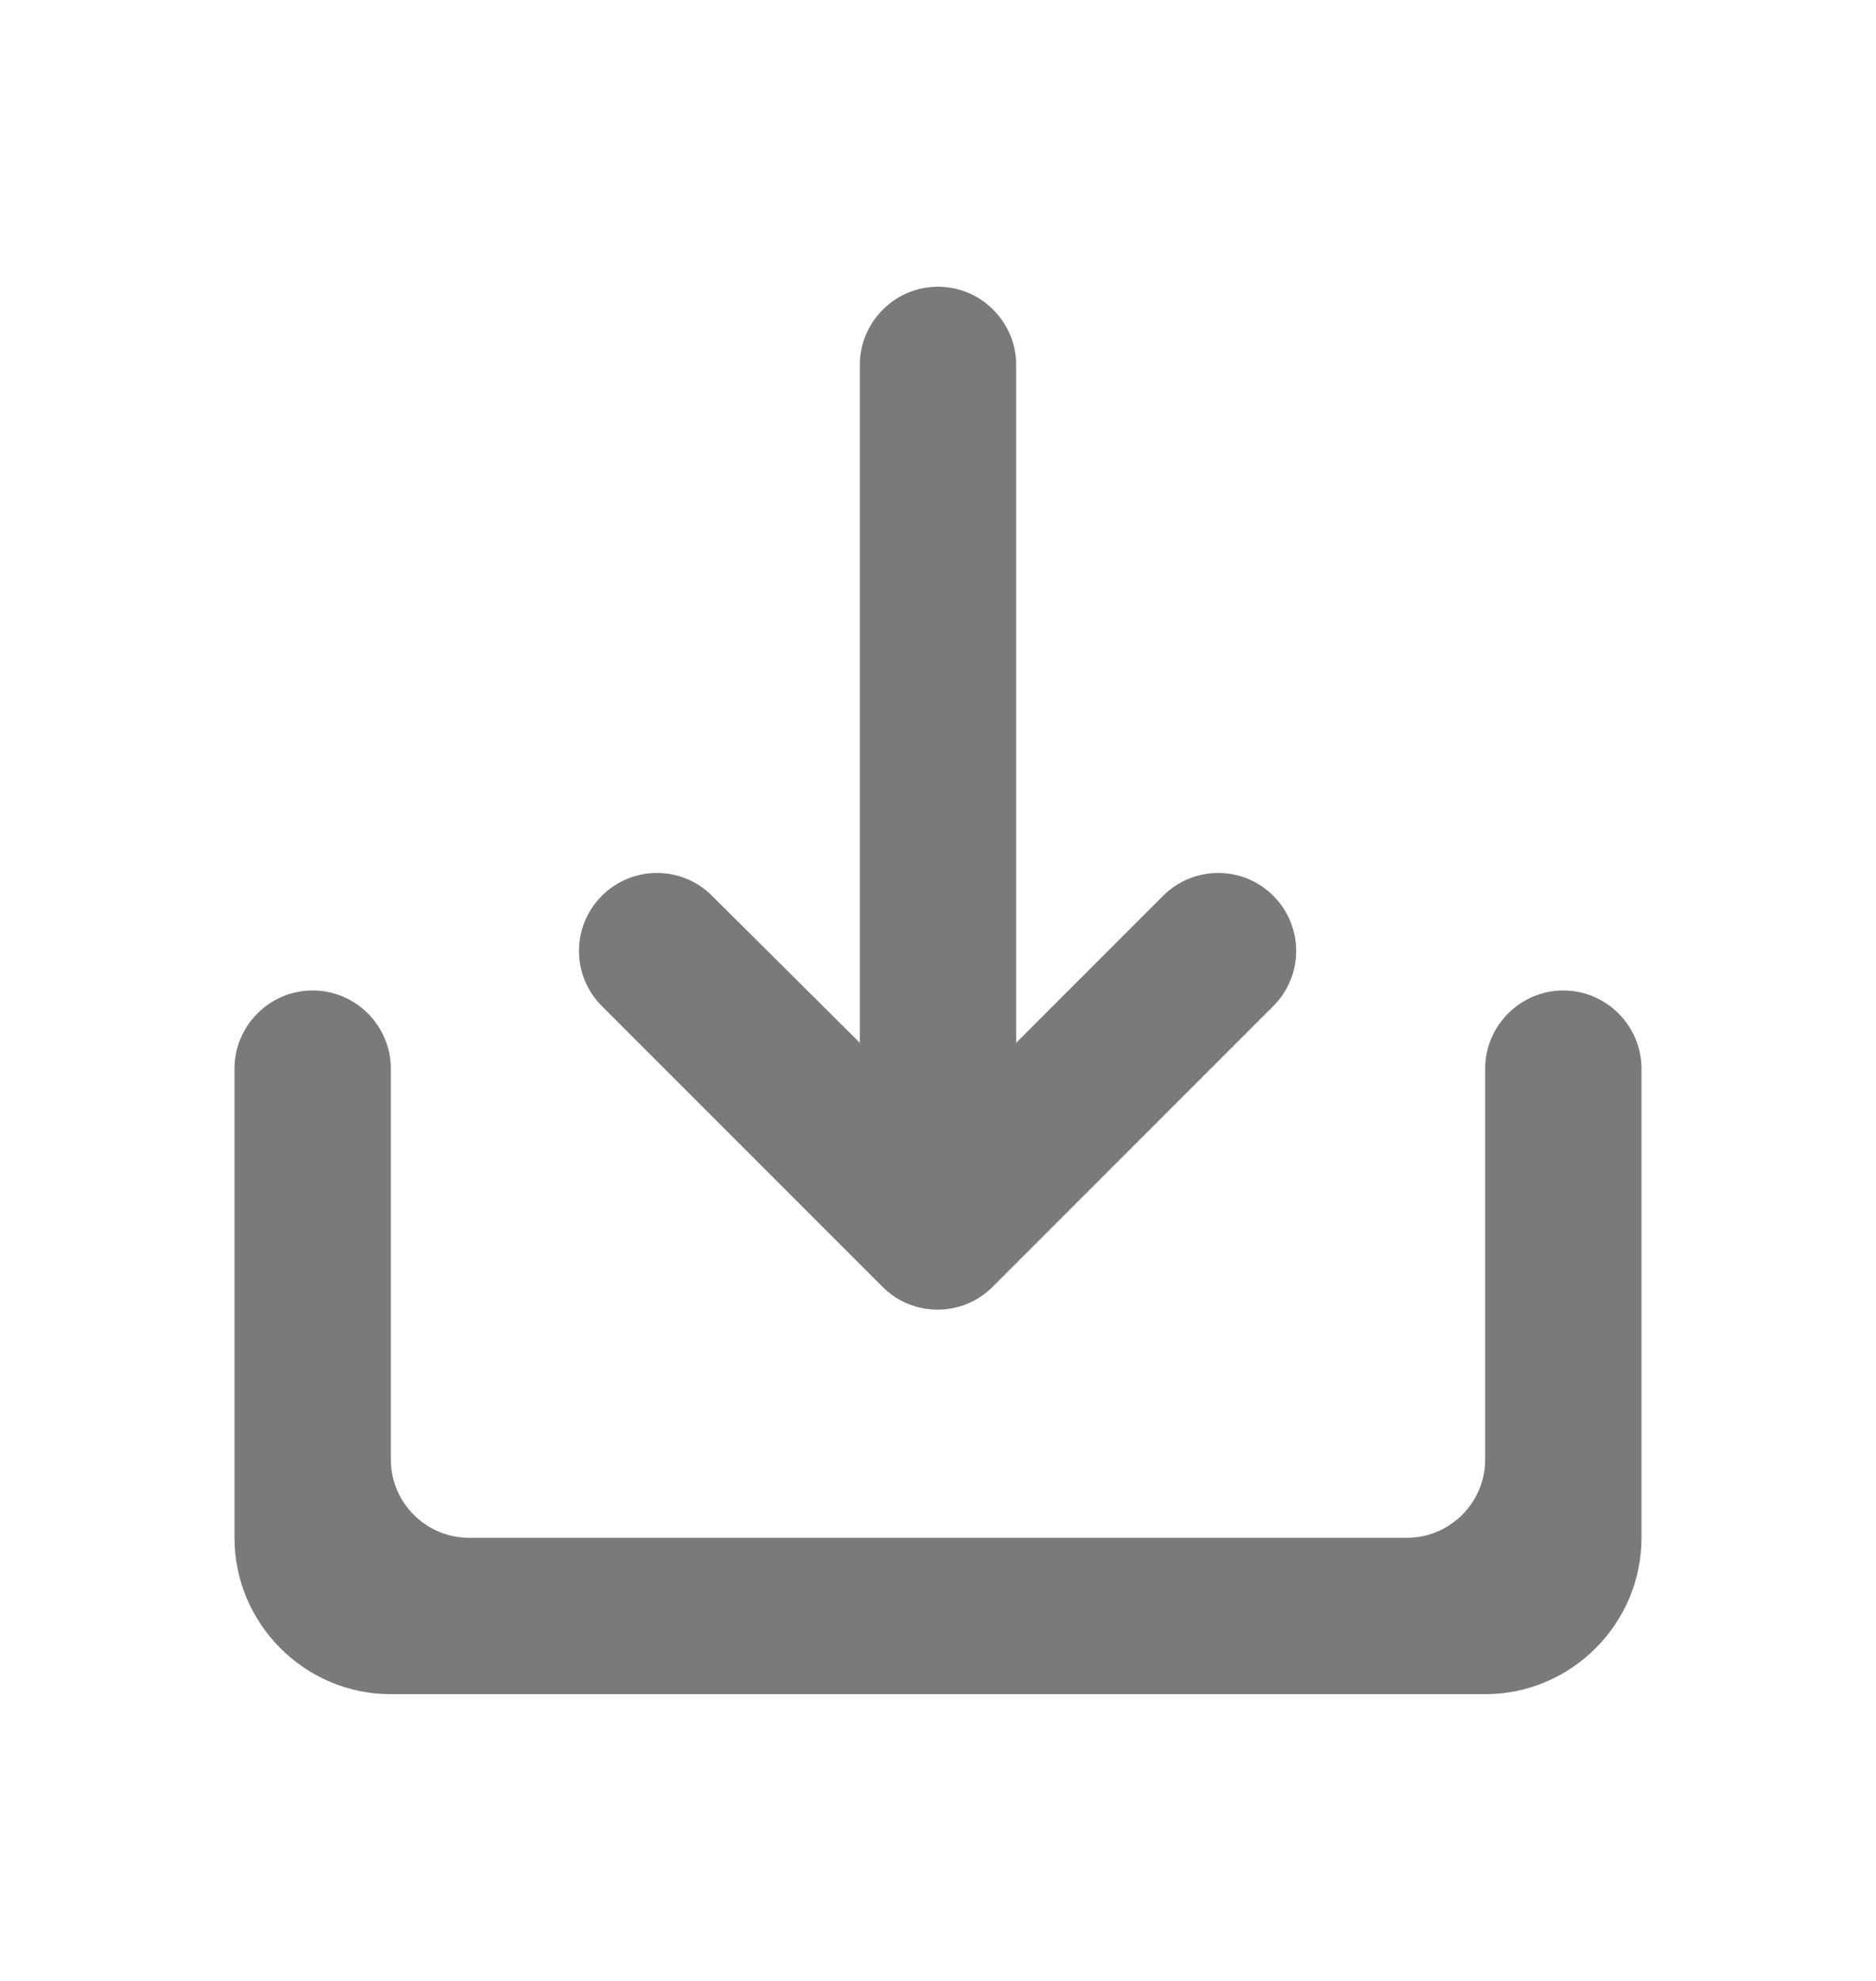 <svg width="18" height="19" viewBox="0 0 18 19" fill="none" xmlns="http://www.w3.org/2000/svg">
<path d="M14.25 10.25V14C14.25 14.412 13.912 14.75 13.5 14.75H4.5C4.088 14.75 3.75 14.412 3.75 14V10.25C3.75 9.838 3.413 9.5 3 9.5C2.587 9.5 2.25 9.838 2.25 10.25V14.75C2.25 15.575 2.925 16.25 3.75 16.25H14.25C15.075 16.25 15.75 15.575 15.75 14.75V10.25C15.75 9.838 15.412 9.5 15 9.5C14.588 9.5 14.25 9.838 14.25 10.25ZM9.75 10.002L11.16 8.592C11.453 8.3 11.925 8.3 12.217 8.592C12.51 8.885 12.51 9.357 12.217 9.65L9.525 12.342C9.232 12.635 8.76 12.635 8.467 12.342L5.775 9.65C5.482 9.357 5.482 8.885 5.775 8.592C6.067 8.3 6.54 8.3 6.832 8.592L8.25 10.002V3.5C8.25 3.087 8.588 2.75 9 2.75C9.412 2.75 9.75 3.087 9.75 3.5V10.002Z" fill="#222222" fill-opacity="0.6"/>
</svg>
